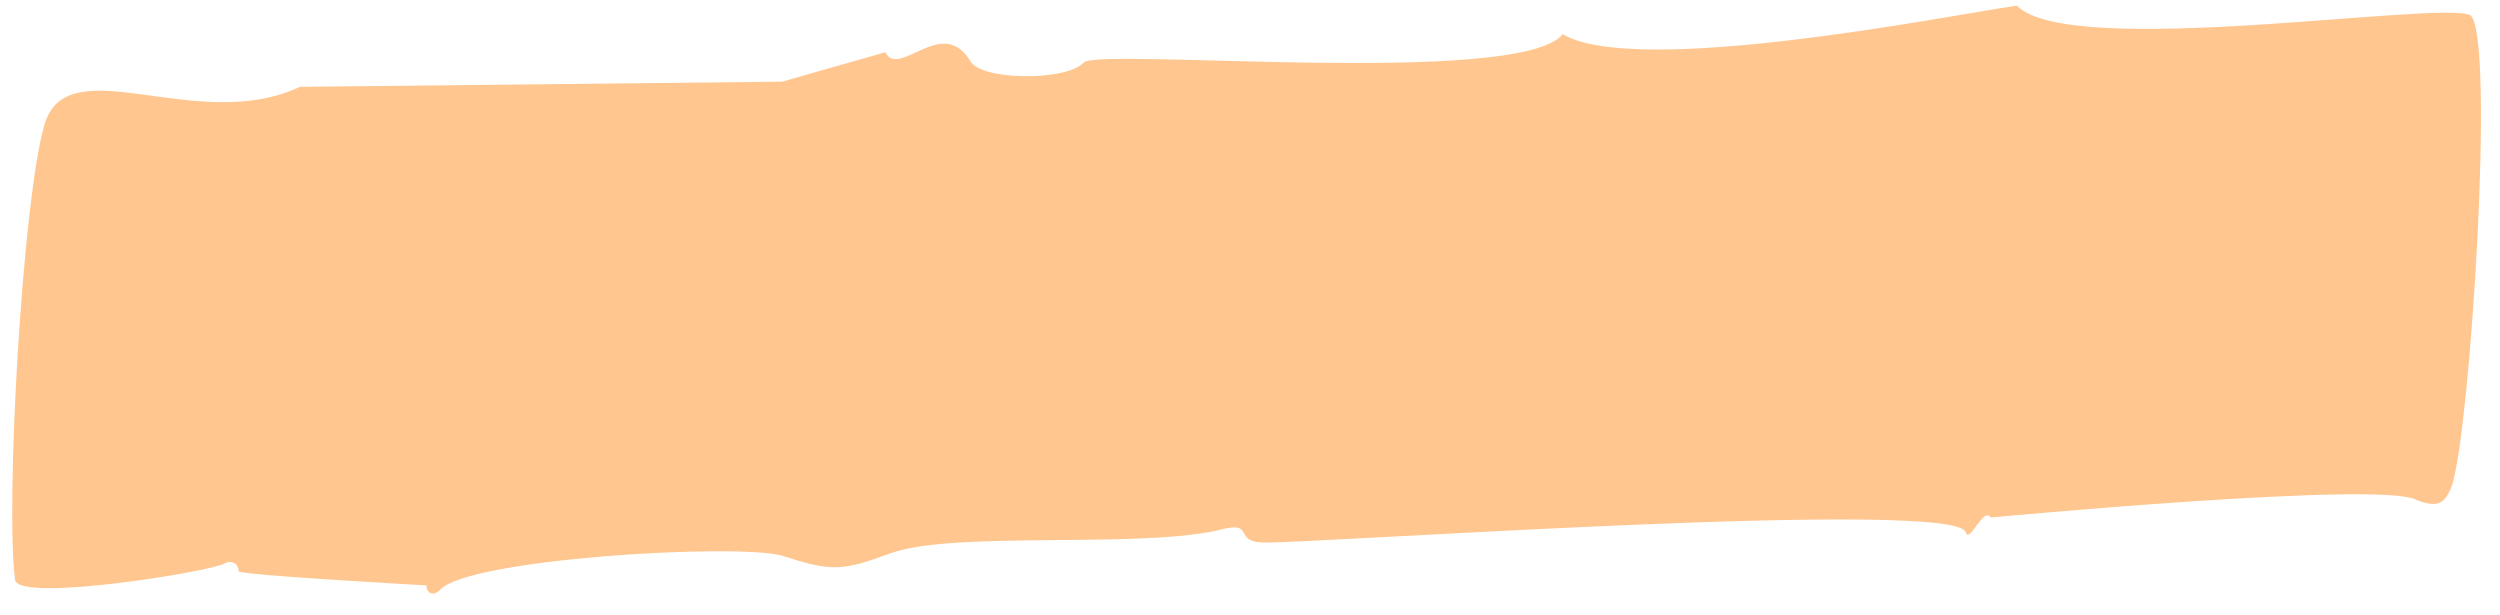 <svg width="65" height="16" fill="none" xmlns="http://www.w3.org/2000/svg"><path opacity=".7" d="M52.438.145c1.37 1.42 11.065-.154 11.799.256.64.61-.007 10.716-.482 12.211-.19.499-.375.596-.926.389-.825-.512-11.068.454-11.068.454-.181-.303-.56.694-.649.392-.176-.904-16.782.279-18.257.259-.83-.011-.178-.603-1.195-.316-2.125.472-6.823.01-8.488.588-1.295.484-1.572.48-2.858.063-1.288-.318-8.114.092-8.86.884-.186.198-.369.095-.367-.105 0 0-4.792-.264-4.883-.365.002-.2-.182-.303-.367-.205-.278.196-5.357 1.03-5.444.428-.258-1.906.184-9.811.755-11.807.573-2.095 3.963.253 6.648-1.013l12.54-.135 2.68-.765c.363.706 1.485-.982 2.211.23.272.504 2.485.533 2.95.038.372-.395 11.334.651 12.453-.736 1.926 1.127 9.962-.469 11.808-.745z" fill="#FFAE60"/></svg>